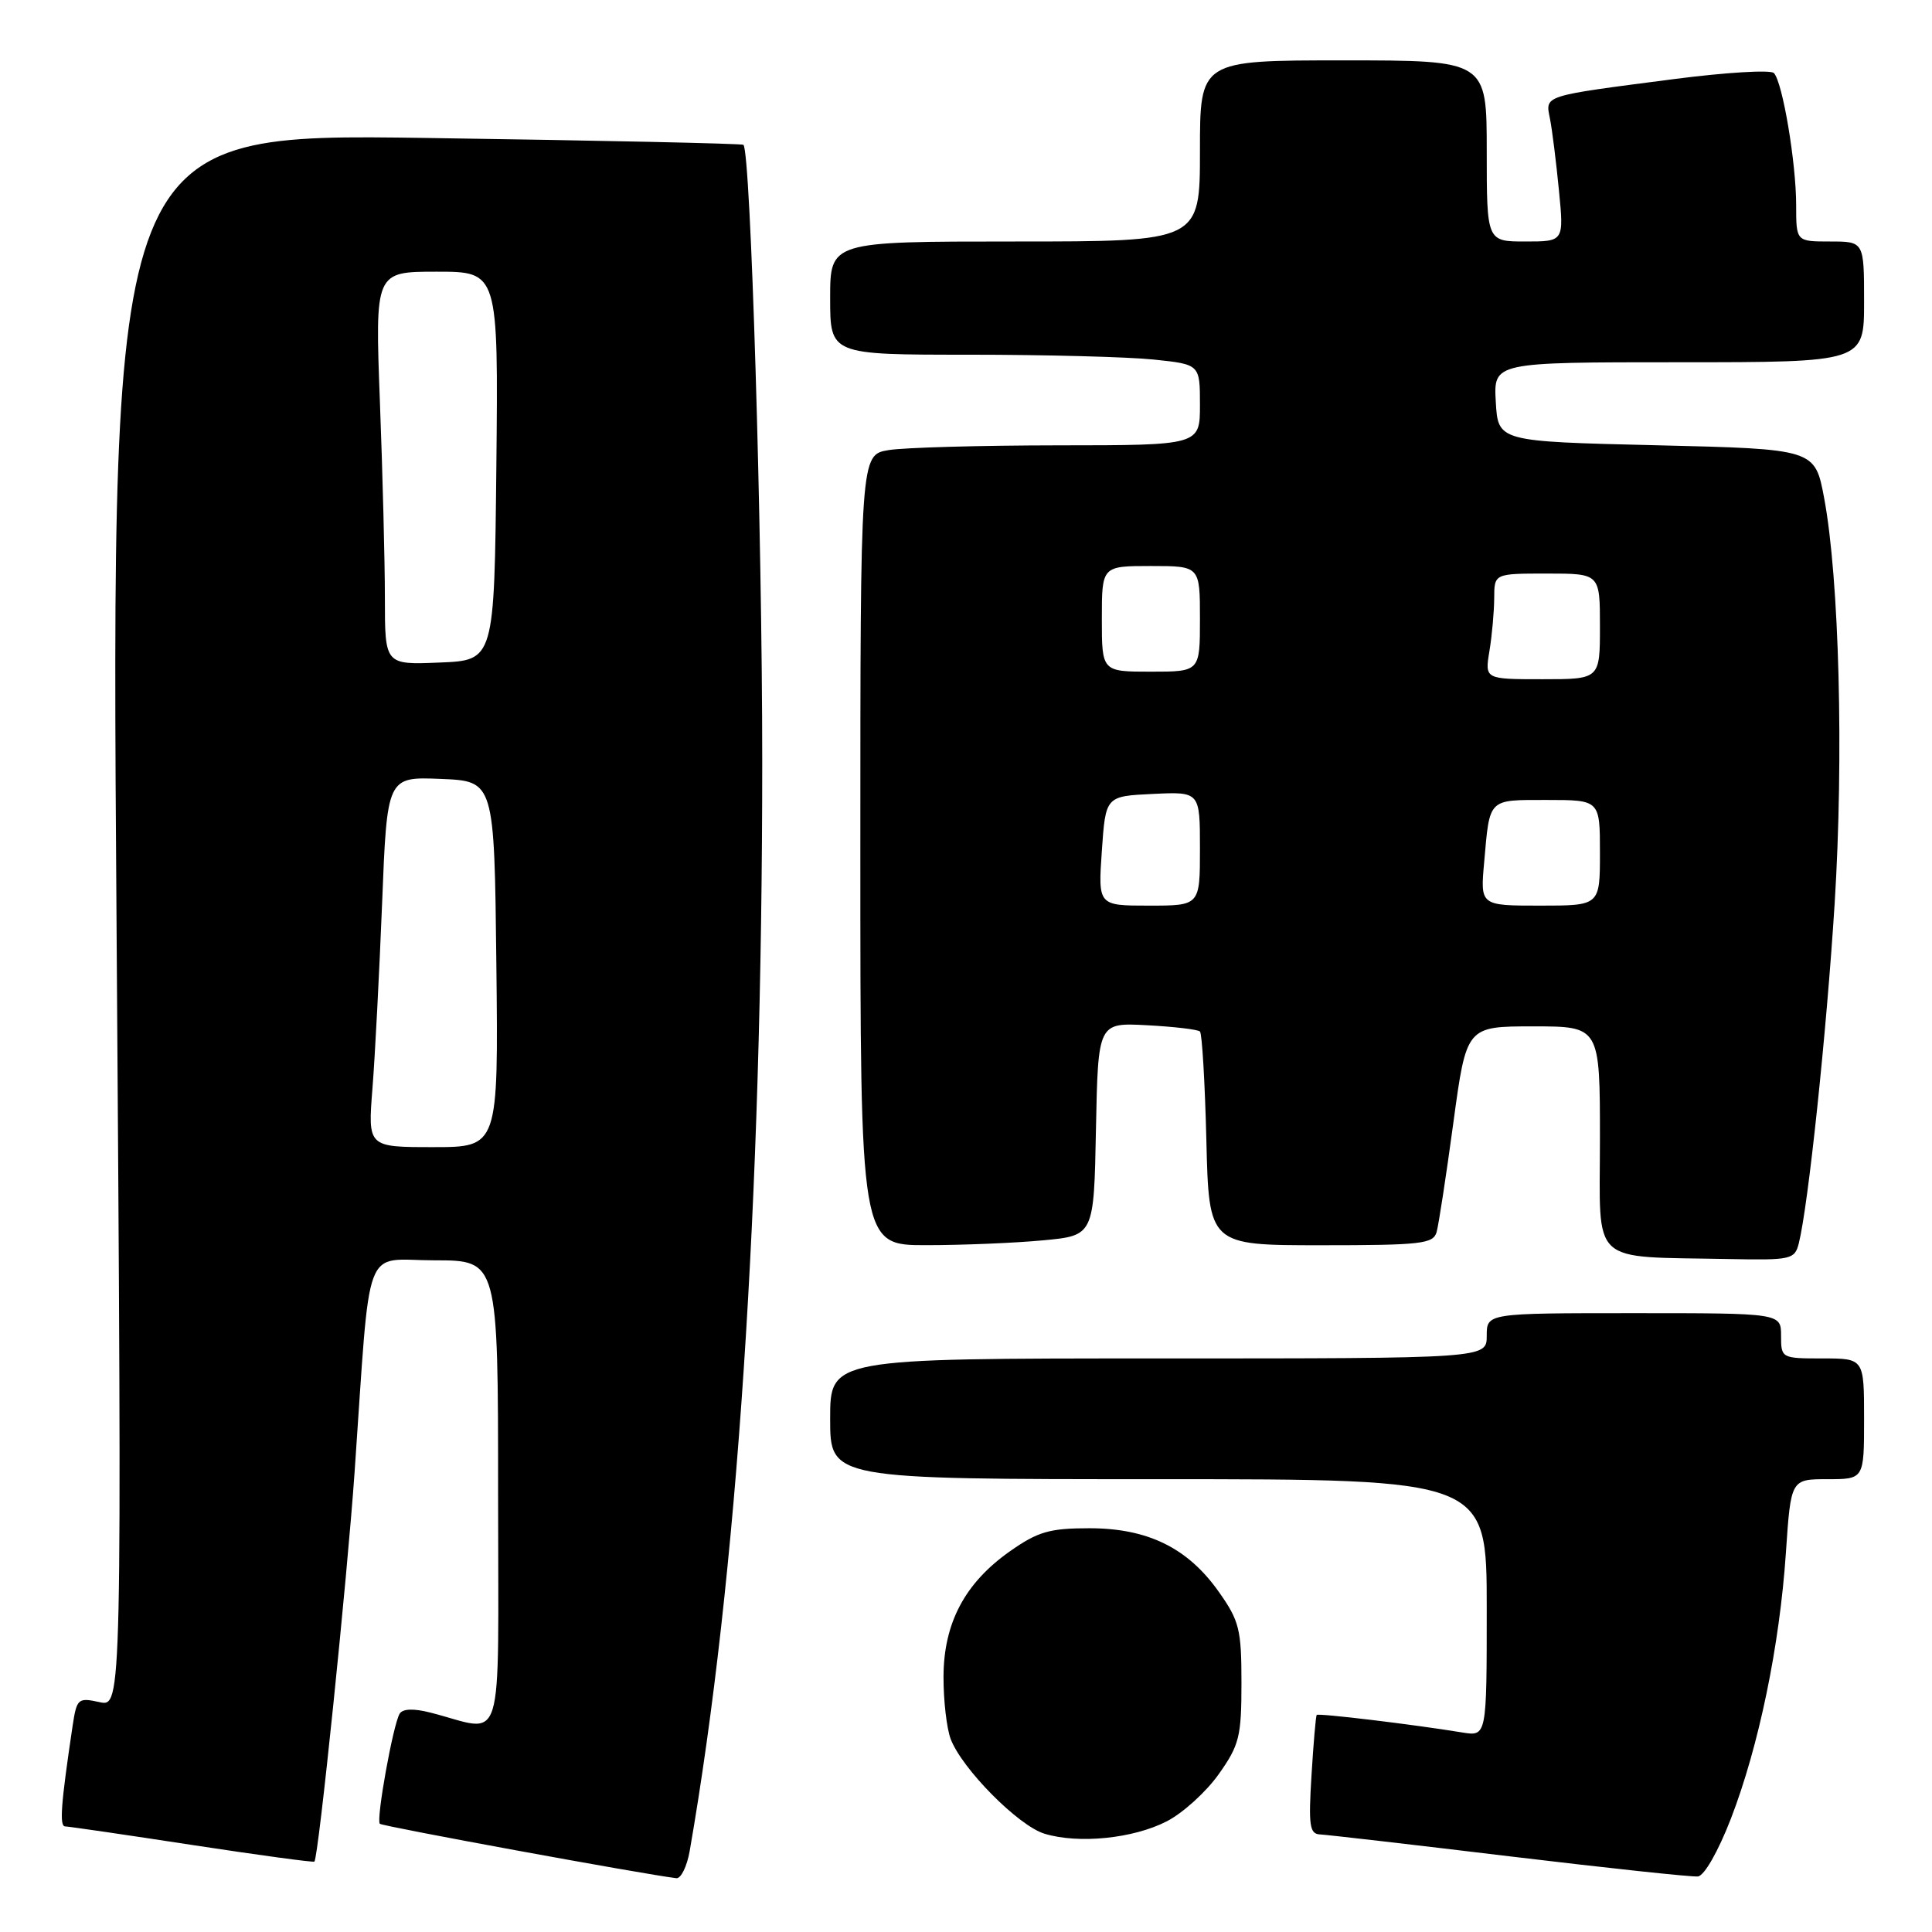 <?xml version="1.0" encoding="UTF-8" standalone="no"?>
<!DOCTYPE svg PUBLIC "-//W3C//DTD SVG 1.1//EN" "http://www.w3.org/Graphics/SVG/1.1/DTD/svg11.dtd" >
<svg xmlns="http://www.w3.org/2000/svg" xmlns:xlink="http://www.w3.org/1999/xlink" version="1.1" viewBox="0 0 256 256">
 <g >
 <path fill="currentColor"
d=" M 91.39 245.25 C 97.67 209.19 101.00 159.19 101.00 100.87 C 101.00 70.28 99.47 20.18 98.51 19.19 C 98.35 19.02 79.42 18.61 56.46 18.28 C 14.70 17.68 14.70 17.68 15.44 121.94 C 16.17 226.20 16.17 226.20 13.18 225.54 C 10.34 224.92 10.17 225.06 9.62 228.69 C 8.06 239.15 7.85 242.00 8.64 242.01 C 9.11 242.02 16.68 243.12 25.47 244.47 C 34.25 245.81 41.53 246.80 41.66 246.67 C 42.20 246.14 45.99 209.30 46.99 195.00 C 49.16 163.83 47.97 167.00 57.58 167.00 C 66.00 167.00 66.00 167.00 66.00 198.02 C 66.00 232.83 67.04 229.47 57.04 226.93 C 54.83 226.36 53.36 226.41 52.96 227.07 C 52.09 228.47 49.81 241.14 50.33 241.66 C 50.67 242.00 85.34 248.36 89.62 248.87 C 90.23 248.94 91.03 247.31 91.39 245.25 Z  M 229.35 240.99 C 233.06 231.37 235.81 218.07 236.64 205.75 C 237.30 196.00 237.30 196.00 242.15 196.00 C 247.00 196.00 247.00 196.00 247.00 188.00 C 247.00 180.00 247.00 180.00 241.50 180.00 C 236.06 180.00 236.00 179.97 236.00 177.00 C 236.00 174.00 236.00 174.00 216.50 174.00 C 197.00 174.00 197.00 174.00 197.00 177.00 C 197.00 180.00 197.00 180.00 153.50 180.00 C 110.00 180.00 110.00 180.00 110.00 188.00 C 110.00 196.00 110.00 196.00 153.50 196.00 C 197.00 196.00 197.00 196.00 197.00 213.05 C 197.00 230.09 197.00 230.09 193.75 229.56 C 187.30 228.50 174.68 226.98 174.47 227.24 C 174.35 227.38 174.04 230.99 173.78 235.25 C 173.37 241.87 173.53 243.01 174.90 243.07 C 175.78 243.11 187.07 244.41 200.00 245.97 C 212.93 247.52 224.17 248.73 224.98 248.64 C 225.83 248.55 227.67 245.32 229.35 240.99 Z  M 154.63 241.32 C 156.76 240.22 159.85 237.41 161.50 235.07 C 164.22 231.23 164.50 230.09 164.50 223.00 C 164.50 215.91 164.22 214.77 161.50 210.93 C 157.39 205.10 152.08 202.50 144.34 202.50 C 139.08 202.50 137.53 202.95 133.84 205.54 C 127.85 209.75 125.04 215.06 125.02 222.18 C 125.01 225.31 125.44 229.02 125.97 230.43 C 127.48 234.39 134.92 241.90 138.38 242.97 C 142.91 244.36 150.19 243.62 154.63 241.32 Z  M 238.35 164.75 C 239.61 159.73 242.02 136.87 243.10 119.73 C 244.32 100.24 243.71 76.69 241.71 66.00 C 240.49 59.50 240.49 59.50 219.49 59.00 C 198.50 58.50 198.50 58.50 198.20 53.25 C 197.90 48.00 197.90 48.00 222.45 48.00 C 247.00 48.00 247.00 48.00 247.00 40.00 C 247.00 32.00 247.00 32.00 242.50 32.00 C 238.00 32.00 238.00 32.00 238.00 27.18 C 238.00 21.58 236.20 10.87 235.05 9.68 C 234.62 9.23 228.69 9.59 221.88 10.47 C 204.17 12.77 204.76 12.58 205.39 15.79 C 205.68 17.28 206.21 21.54 206.57 25.25 C 207.23 32.00 207.23 32.00 202.12 32.00 C 197.00 32.00 197.00 32.00 197.00 20.00 C 197.00 8.00 197.00 8.00 178.00 8.00 C 159.00 8.00 159.00 8.00 159.00 20.00 C 159.00 32.00 159.00 32.00 134.50 32.00 C 110.00 32.00 110.00 32.00 110.00 39.50 C 110.00 47.00 110.00 47.00 128.35 47.00 C 138.45 47.00 149.47 47.29 152.85 47.64 C 159.00 48.28 159.00 48.28 159.00 53.64 C 159.00 59.00 159.00 59.00 140.25 59.01 C 129.94 59.02 119.81 59.30 117.75 59.64 C 114.00 60.26 114.00 60.26 114.00 112.63 C 114.00 165.00 114.00 165.00 122.75 164.99 C 127.56 164.99 134.53 164.70 138.22 164.35 C 144.95 163.72 144.95 163.72 145.22 149.61 C 145.50 135.50 145.50 135.50 152.00 135.85 C 155.57 136.04 158.72 136.41 159.00 136.68 C 159.28 136.95 159.66 143.43 159.85 151.08 C 160.19 165.00 160.19 165.00 175.03 165.00 C 188.30 165.00 189.92 164.82 190.36 163.25 C 190.63 162.29 191.63 155.76 192.58 148.75 C 194.31 136.00 194.31 136.00 203.15 136.00 C 212.00 136.00 212.00 136.00 212.00 150.94 C 212.00 167.92 210.41 166.45 229.14 166.83 C 237.34 166.99 237.81 166.88 238.35 164.75 Z  M 49.35 144.25 C 49.69 139.99 50.26 128.94 50.63 119.71 C 51.29 102.92 51.29 102.92 58.40 103.21 C 65.50 103.50 65.50 103.50 65.77 127.75 C 66.04 152.00 66.04 152.00 57.39 152.00 C 48.74 152.00 48.74 152.00 49.35 144.25 Z  M 51.00 79.29 C 51.00 74.46 50.70 62.74 50.34 53.25 C 49.69 36.00 49.69 36.00 57.86 36.00 C 66.03 36.00 66.03 36.00 65.77 61.75 C 65.50 87.50 65.50 87.50 58.25 87.79 C 51.00 88.09 51.00 88.09 51.00 79.29 Z  M 146.00 112.75 C 146.50 105.50 146.50 105.50 152.75 105.20 C 159.00 104.90 159.00 104.90 159.00 112.45 C 159.00 120.00 159.00 120.00 152.25 120.00 C 145.50 120.00 145.50 120.00 146.00 112.75 Z  M 196.66 114.25 C 197.41 105.70 197.11 106.00 204.97 106.00 C 212.00 106.00 212.00 106.00 212.00 113.00 C 212.00 120.00 212.00 120.00 204.07 120.00 C 196.14 120.00 196.14 120.00 196.66 114.25 Z  M 197.36 86.25 C 197.70 84.19 197.98 81.04 197.99 79.25 C 198.00 76.00 198.00 76.00 205.00 76.00 C 212.00 76.00 212.00 76.00 212.00 83.00 C 212.00 90.00 212.00 90.00 204.37 90.00 C 196.74 90.00 196.74 90.00 197.36 86.25 Z  M 146.00 82.00 C 146.00 75.00 146.00 75.00 152.50 75.00 C 159.00 75.00 159.00 75.00 159.00 82.00 C 159.00 89.00 159.00 89.00 152.50 89.00 C 146.00 89.00 146.00 89.00 146.00 82.00 Z "/>
</g>
</svg>